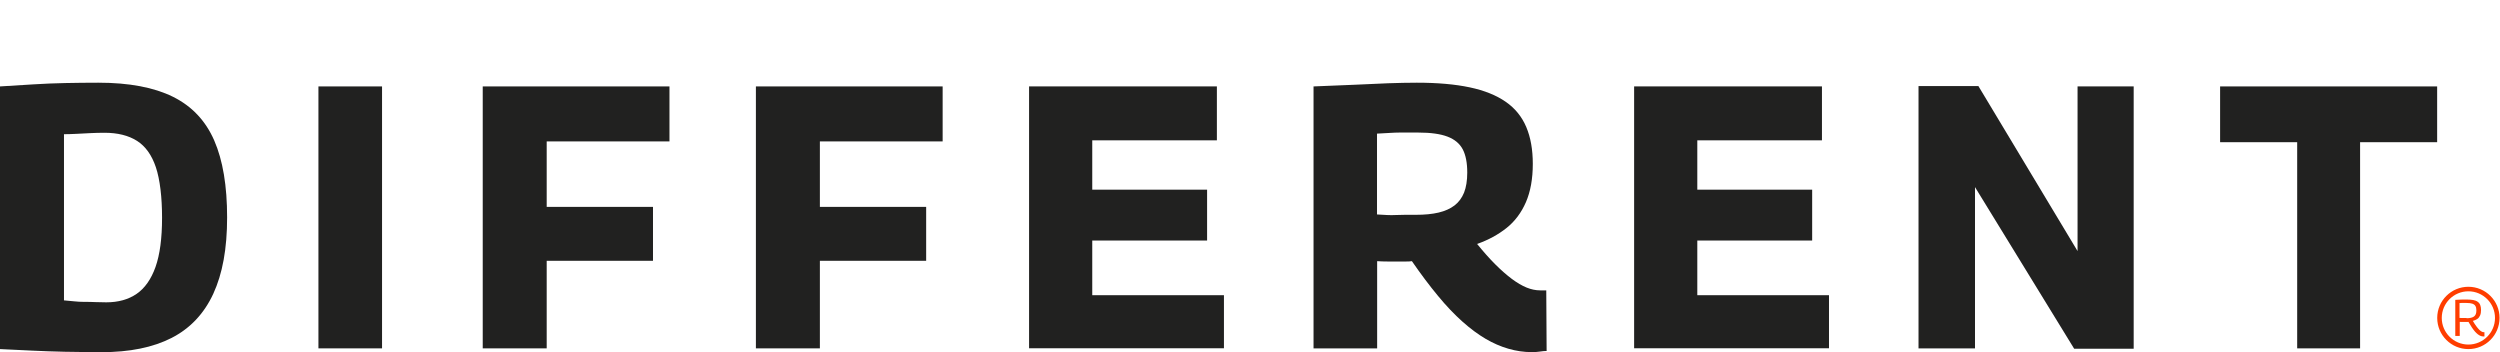 <svg width="142" height="20" viewBox="0 0 142 20" fill="none" xmlns="http://www.w3.org/2000/svg">
<g clip-path="url(#clip0_316_74930)">
<path d="M5.759 20C5.023 20 4.329 19.992 3.675 19.98C3.025 19.967 2.395 19.943 1.794 19.914C1.193 19.886 0.593 19.857 -0 19.828V4.909C0.678 4.868 1.316 4.827 1.913 4.791C2.51 4.754 3.106 4.729 3.707 4.717C4.308 4.705 4.938 4.697 5.587 4.697C7.329 4.697 8.739 4.962 9.818 5.494C10.893 6.025 11.678 6.855 12.168 7.979C12.659 9.107 12.9 10.562 12.9 12.348C12.9 14.134 12.638 15.549 12.115 16.685C11.592 17.817 10.799 18.655 9.744 19.195C8.69 19.734 7.361 20.004 5.759 20.004V20ZM6.037 17.172C6.716 17.172 7.292 17.012 7.758 16.693C8.224 16.374 8.584 15.864 8.833 15.165C9.082 14.461 9.205 13.53 9.205 12.369C9.205 11.208 9.086 10.194 8.853 9.499C8.62 8.804 8.261 8.306 7.778 7.999C7.296 7.693 6.679 7.541 5.931 7.541C5.661 7.541 5.391 7.55 5.121 7.562C4.852 7.574 4.586 7.59 4.324 7.603C4.063 7.615 3.834 7.623 3.634 7.623V17.061C3.818 17.073 4.006 17.094 4.198 17.114C4.39 17.135 4.586 17.147 4.794 17.147C5.003 17.147 5.203 17.147 5.412 17.159C5.616 17.167 5.825 17.172 6.037 17.172Z" fill="#212120"/>
<path d="M18.087 19.787V4.909H21.7V19.787H18.087Z" fill="#212120"/>
<path d="M27.419 19.787V4.909H38.026V8.032H31.052V11.751H37.09V14.813H31.052V19.787H27.419Z" fill="#212120"/>
<path d="M42.935 19.787V4.909H53.542V8.032H46.569V11.751H52.606V14.813H46.569V19.787H42.935Z" fill="#212120"/>
<path d="M58.451 19.787V4.909H69.119V7.97H62.04V10.774H68.563V13.664H62.04V16.767H69.52V19.783H58.447L58.451 19.787Z" fill="#212120"/>
<path d="M86.994 20C86.556 20 86.115 19.935 85.677 19.808C85.236 19.681 84.807 19.493 84.382 19.244C83.957 18.994 83.519 18.672 83.066 18.267C82.612 17.862 82.146 17.376 81.672 16.799C81.198 16.227 80.703 15.569 80.196 14.834C80.11 14.85 79.996 14.854 79.845 14.854H78.847C78.614 14.854 78.406 14.846 78.222 14.834V19.788H74.609V4.909C75.447 4.88 76.215 4.848 76.914 4.815C77.617 4.778 78.259 4.75 78.847 4.729C79.436 4.709 79.975 4.697 80.474 4.697C81.651 4.697 82.653 4.786 83.483 4.962C84.312 5.138 84.991 5.412 85.522 5.78C86.054 6.148 86.442 6.626 86.691 7.214C86.941 7.803 87.063 8.502 87.063 9.307C87.063 10.157 86.932 10.885 86.671 11.486C86.409 12.087 86.041 12.577 85.567 12.953C85.093 13.329 84.537 13.632 83.9 13.857C84.255 14.294 84.598 14.682 84.93 15.013C85.261 15.344 85.579 15.622 85.874 15.843C86.172 16.064 86.45 16.227 86.712 16.334C86.973 16.44 87.231 16.493 87.488 16.493H87.828L87.848 19.935C87.734 19.935 87.615 19.947 87.488 19.967C87.362 19.988 87.198 20 86.998 20H86.994ZM80.425 12.201C80.92 12.201 81.349 12.16 81.713 12.074C82.072 11.989 82.375 11.854 82.616 11.67C82.857 11.486 83.037 11.241 83.16 10.938C83.278 10.636 83.34 10.255 83.34 9.802C83.34 9.25 83.254 8.809 83.086 8.486C82.914 8.159 82.628 7.917 82.224 7.762C81.819 7.607 81.263 7.529 80.556 7.529H79.481C79.317 7.529 79.138 7.537 78.937 7.55C78.737 7.566 78.5 7.578 78.214 7.59V12.181C78.41 12.197 78.598 12.205 78.778 12.213C78.954 12.222 79.125 12.222 79.289 12.213C79.452 12.205 79.624 12.201 79.808 12.201H80.425Z" fill="#212120"/>
<path d="M92.818 19.787V4.909H103.487V7.97H96.407V10.774H102.931V13.664H96.407V16.767H103.887V19.783H92.814L92.818 19.787Z" fill="#212120"/>
<path d="M108.972 19.788V4.889H112.373L118.005 14.261V4.909H121.193V19.808H117.813L112.18 10.627V19.788H108.972Z" fill="#212120"/>
<path d="M138.43 8.077H134.053V19.787H130.48V8.077H126.102V4.909H138.43V8.077Z" fill="#212120"/>
<path d="M141.046 19.109C140.997 19.109 140.948 19.101 140.899 19.08C140.85 19.06 140.797 19.031 140.744 18.99C140.69 18.949 140.637 18.896 140.58 18.835C140.523 18.77 140.466 18.692 140.404 18.602C140.343 18.512 140.278 18.406 140.208 18.283C140.188 18.283 140.163 18.283 140.139 18.287C140.11 18.287 140.086 18.287 140.061 18.287C140.008 18.287 139.951 18.287 139.889 18.287C139.828 18.287 139.771 18.287 139.714 18.283V19.08H139.46V17.032C139.546 17.032 139.624 17.024 139.697 17.02C139.771 17.02 139.836 17.012 139.902 17.012C139.967 17.012 140.032 17.012 140.094 17.012C140.245 17.012 140.372 17.024 140.478 17.041C140.584 17.061 140.67 17.094 140.735 17.143C140.801 17.188 140.85 17.253 140.878 17.327C140.907 17.404 140.923 17.498 140.923 17.609C140.923 17.731 140.907 17.829 140.87 17.915C140.834 17.997 140.784 18.067 140.711 18.116C140.641 18.165 140.556 18.201 140.457 18.226C140.527 18.345 140.588 18.443 140.65 18.524C140.711 18.606 140.764 18.672 140.813 18.721C140.862 18.77 140.907 18.806 140.952 18.831C140.993 18.855 141.034 18.868 141.071 18.868H141.116V19.109C141.116 19.109 141.099 19.109 141.091 19.113C141.079 19.113 141.067 19.113 141.05 19.113L141.046 19.109ZM140.102 18.075C140.2 18.075 140.282 18.067 140.351 18.05C140.421 18.034 140.478 18.009 140.523 17.977C140.568 17.944 140.601 17.899 140.625 17.842C140.646 17.785 140.658 17.715 140.658 17.633C140.658 17.527 140.641 17.445 140.605 17.384C140.572 17.323 140.511 17.278 140.429 17.249C140.347 17.22 140.237 17.208 140.094 17.208H139.987C139.959 17.208 139.93 17.208 139.902 17.208C139.873 17.208 139.844 17.208 139.812 17.208C139.779 17.208 139.742 17.208 139.701 17.216V18.058C139.738 18.058 139.775 18.058 139.808 18.062C139.84 18.062 139.873 18.062 139.906 18.062C139.938 18.062 139.971 18.062 140 18.062H140.094L140.102 18.075Z" fill="#FF3D00"/>
<path d="M140.204 19.828C139.227 19.828 138.434 19.035 138.434 18.058C138.434 17.081 139.227 16.289 140.204 16.289C141.181 16.289 141.974 17.081 141.974 18.058C141.974 19.035 141.181 19.828 140.204 19.828ZM140.204 16.546C139.37 16.546 138.692 17.225 138.692 18.058C138.692 18.892 139.37 19.571 140.204 19.571C141.038 19.571 141.716 18.892 141.716 18.058C141.716 17.225 141.038 16.546 140.204 16.546Z" fill="#FF3D00"/>
</g>
<defs>
<clipPath id="clip0_316_74930">
<rect width="141.974" height="20" fill="white"/>
</clipPath>
</defs>
</svg>
